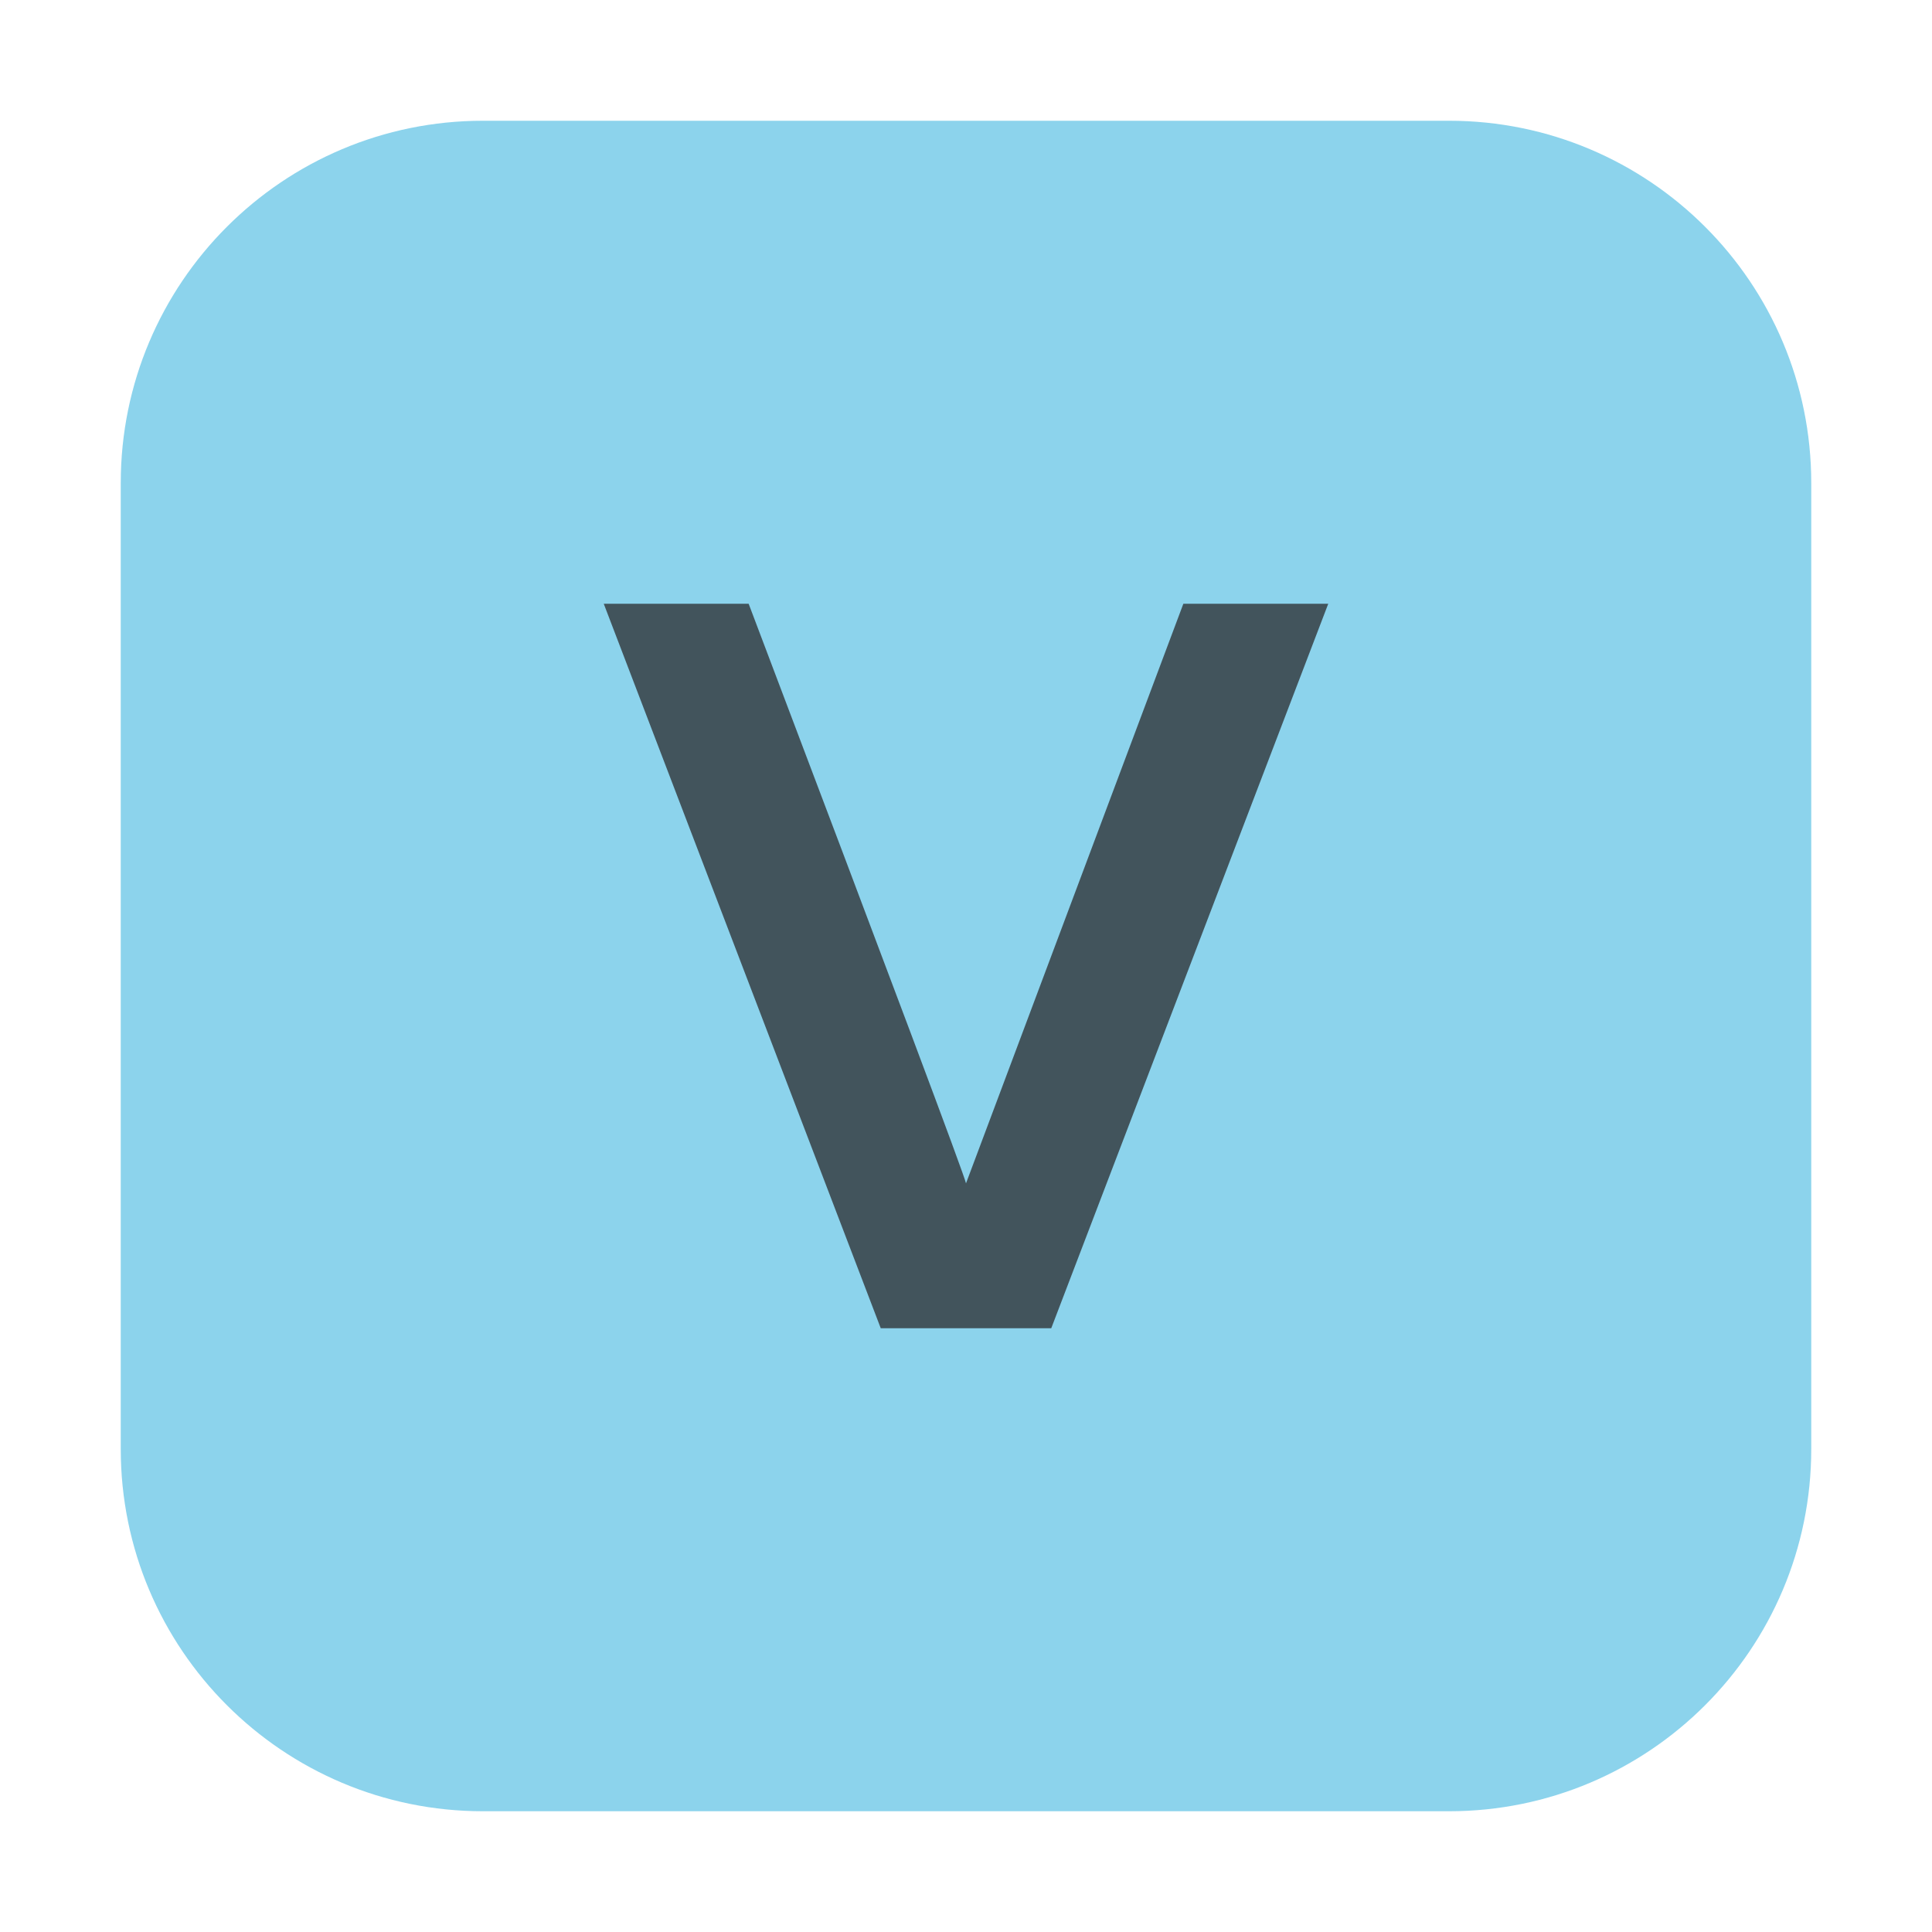 <?xml version="1.0" encoding="utf-8"?>
<!-- Generator: Adobe Illustrator 27.2.0, SVG Export Plug-In . SVG Version: 6.00 Build 0)  -->
<svg version="1.1" id="Layer_1" xmlns="http://www.w3.org/2000/svg" xmlns:xlink="http://www.w3.org/1999/xlink" x="0px" y="0px"
	 viewBox="0 0 16 16" style="enable-background:new 0 0 16 16;" xml:space="preserve">
<style type="text/css">
	.st0{fill-rule:evenodd;clip-rule:evenodd;fill:#40B6E0;fill-opacity:0.6;}
	.st1{fill-rule:evenodd;clip-rule:evenodd;fill:#231F20;fill-opacity:0.7;}
</style>
<g>
	<path class="st0" d="M4,1h8c1.657,0,3,1.343,3,3v8c0,1.657-1.343,3-3,3H4c-1.657,0-3-1.343-3-3V4C1,2.343,2.343,1,4,1z"/>
	<path class="st1" d="M7.294,11L5,5h1.2C7.389,8.139,7.989,9.739,8,9.8L9.8,5H11l-2.294,6H7.294z"/>
</g>
</svg>
